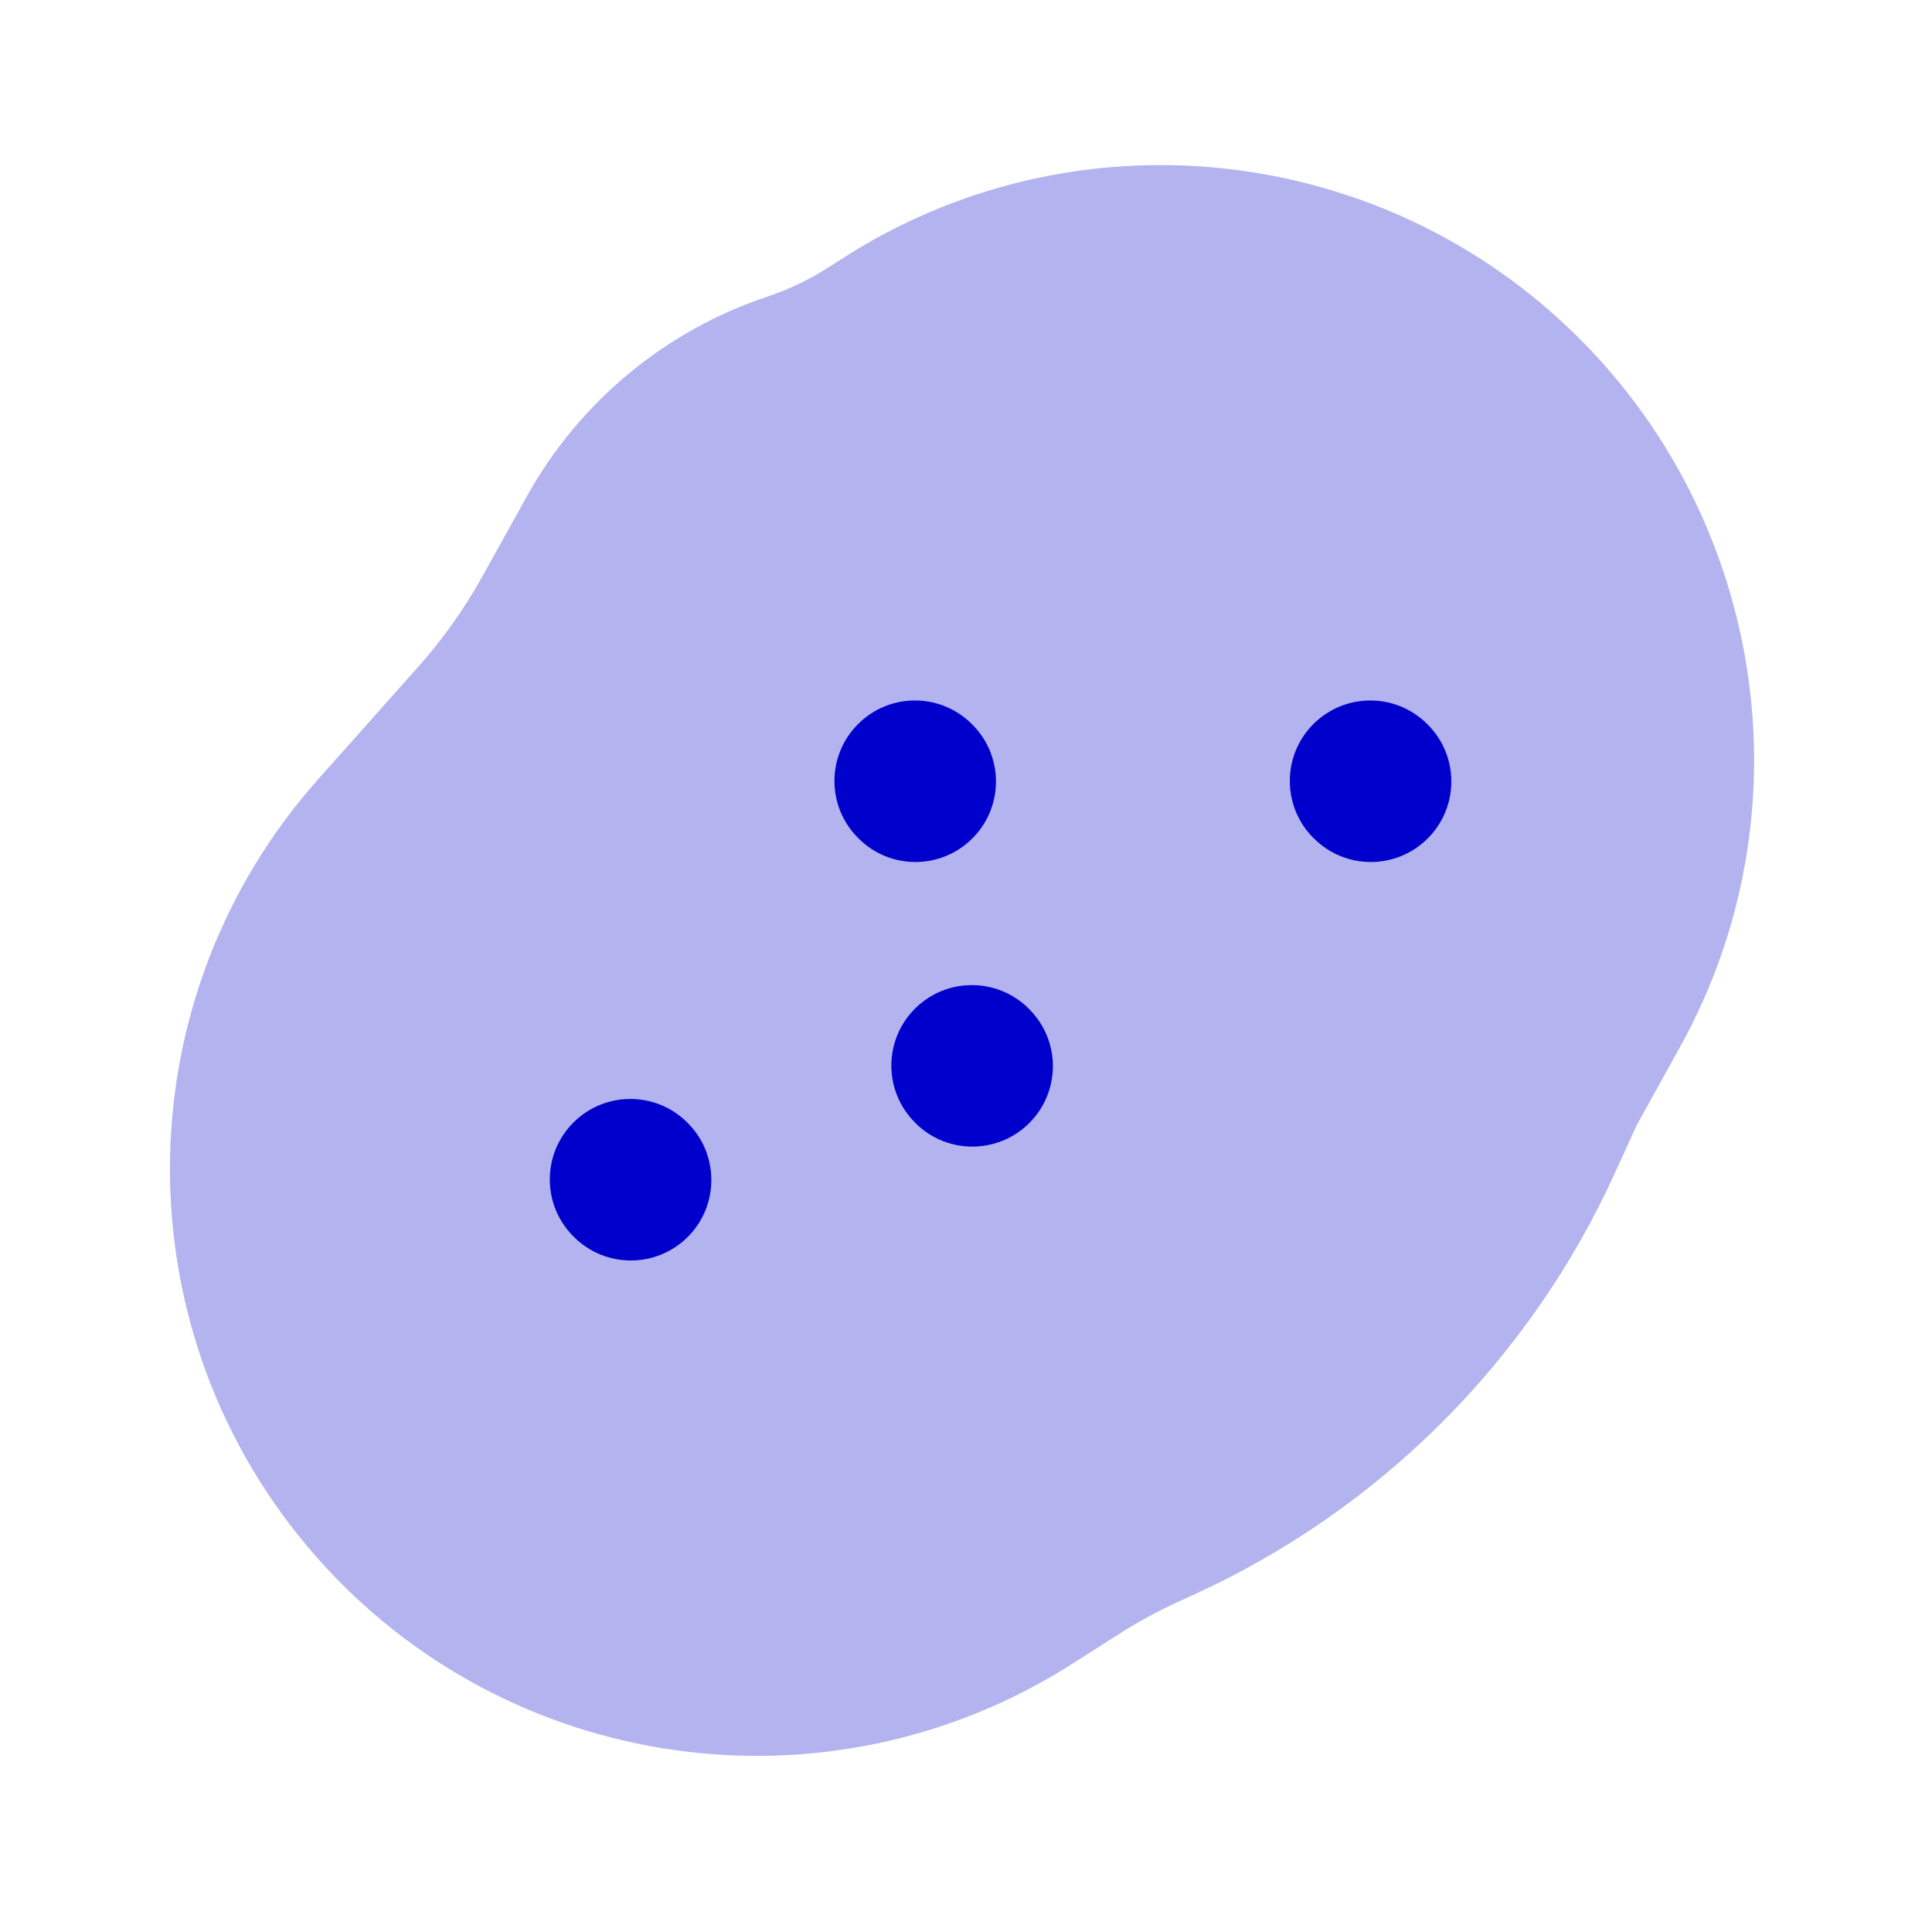<svg width="24" height="24" viewBox="0 0 24 24" fill="none" xmlns="http://www.w3.org/2000/svg">
<path d="M17.73 8.995C17.339 8.604 16.706 8.604 16.315 8.995C15.925 9.385 15.925 10.018 16.315 10.409L17.73 8.995ZM16.322 10.415C16.712 10.806 17.345 10.806 17.736 10.415C18.126 10.025 18.127 9.392 17.736 9.001L16.322 10.415ZM12.073 8.995C11.682 8.604 11.049 8.604 10.659 8.995C10.268 9.385 10.268 10.018 10.659 10.409L12.073 8.995ZM10.665 10.415C11.055 10.806 11.688 10.806 12.079 10.415C12.47 10.025 12.47 9.392 12.079 9.001L10.665 10.415ZM8.537 13.944C8.147 13.554 7.513 13.554 7.123 13.945C6.732 14.335 6.732 14.968 7.123 15.359L8.537 13.944ZM7.129 15.365C7.52 15.756 8.153 15.756 8.544 15.365C8.934 14.975 8.934 14.341 8.544 13.951L7.129 15.365ZM12.78 12.53C12.389 12.14 11.756 12.14 11.366 12.53C10.975 12.921 10.975 13.554 11.366 13.944L12.78 12.53ZM11.372 13.951C11.762 14.341 12.396 14.341 12.786 13.951C13.177 13.56 13.177 12.927 12.786 12.537L11.372 13.951ZM16.315 10.409L16.322 10.415L17.736 9.001L17.73 8.995L16.315 10.409ZM10.659 10.409L10.665 10.415L12.079 9.001L12.073 8.995L10.659 10.409ZM7.123 15.359L7.129 15.365L8.544 13.951L8.537 13.944L7.123 15.359ZM11.366 13.944L11.372 13.951L12.786 12.537L12.78 12.53L11.366 13.944Z" fill="#0000CC"/>
<path opacity="0.3" d="M19.235 3.847C16.789 1.726 13.221 1.45 10.486 3.197L10.281 3.328C10.048 3.477 9.797 3.596 9.535 3.684C8.263 4.108 7.196 4.993 6.545 6.165L5.992 7.161C5.768 7.564 5.499 7.942 5.192 8.287L3.956 9.676C1.506 12.428 1.495 16.575 3.93 19.34C6.306 22.038 10.294 22.601 13.324 20.666L13.893 20.303C14.135 20.148 14.388 20.011 14.649 19.892L14.811 19.818C17.14 18.76 19.006 16.894 20.064 14.565L20.329 13.982L20.871 13.004C22.561 9.953 21.865 6.127 19.235 3.847Z" fill="#0000CC"/>
</svg>
